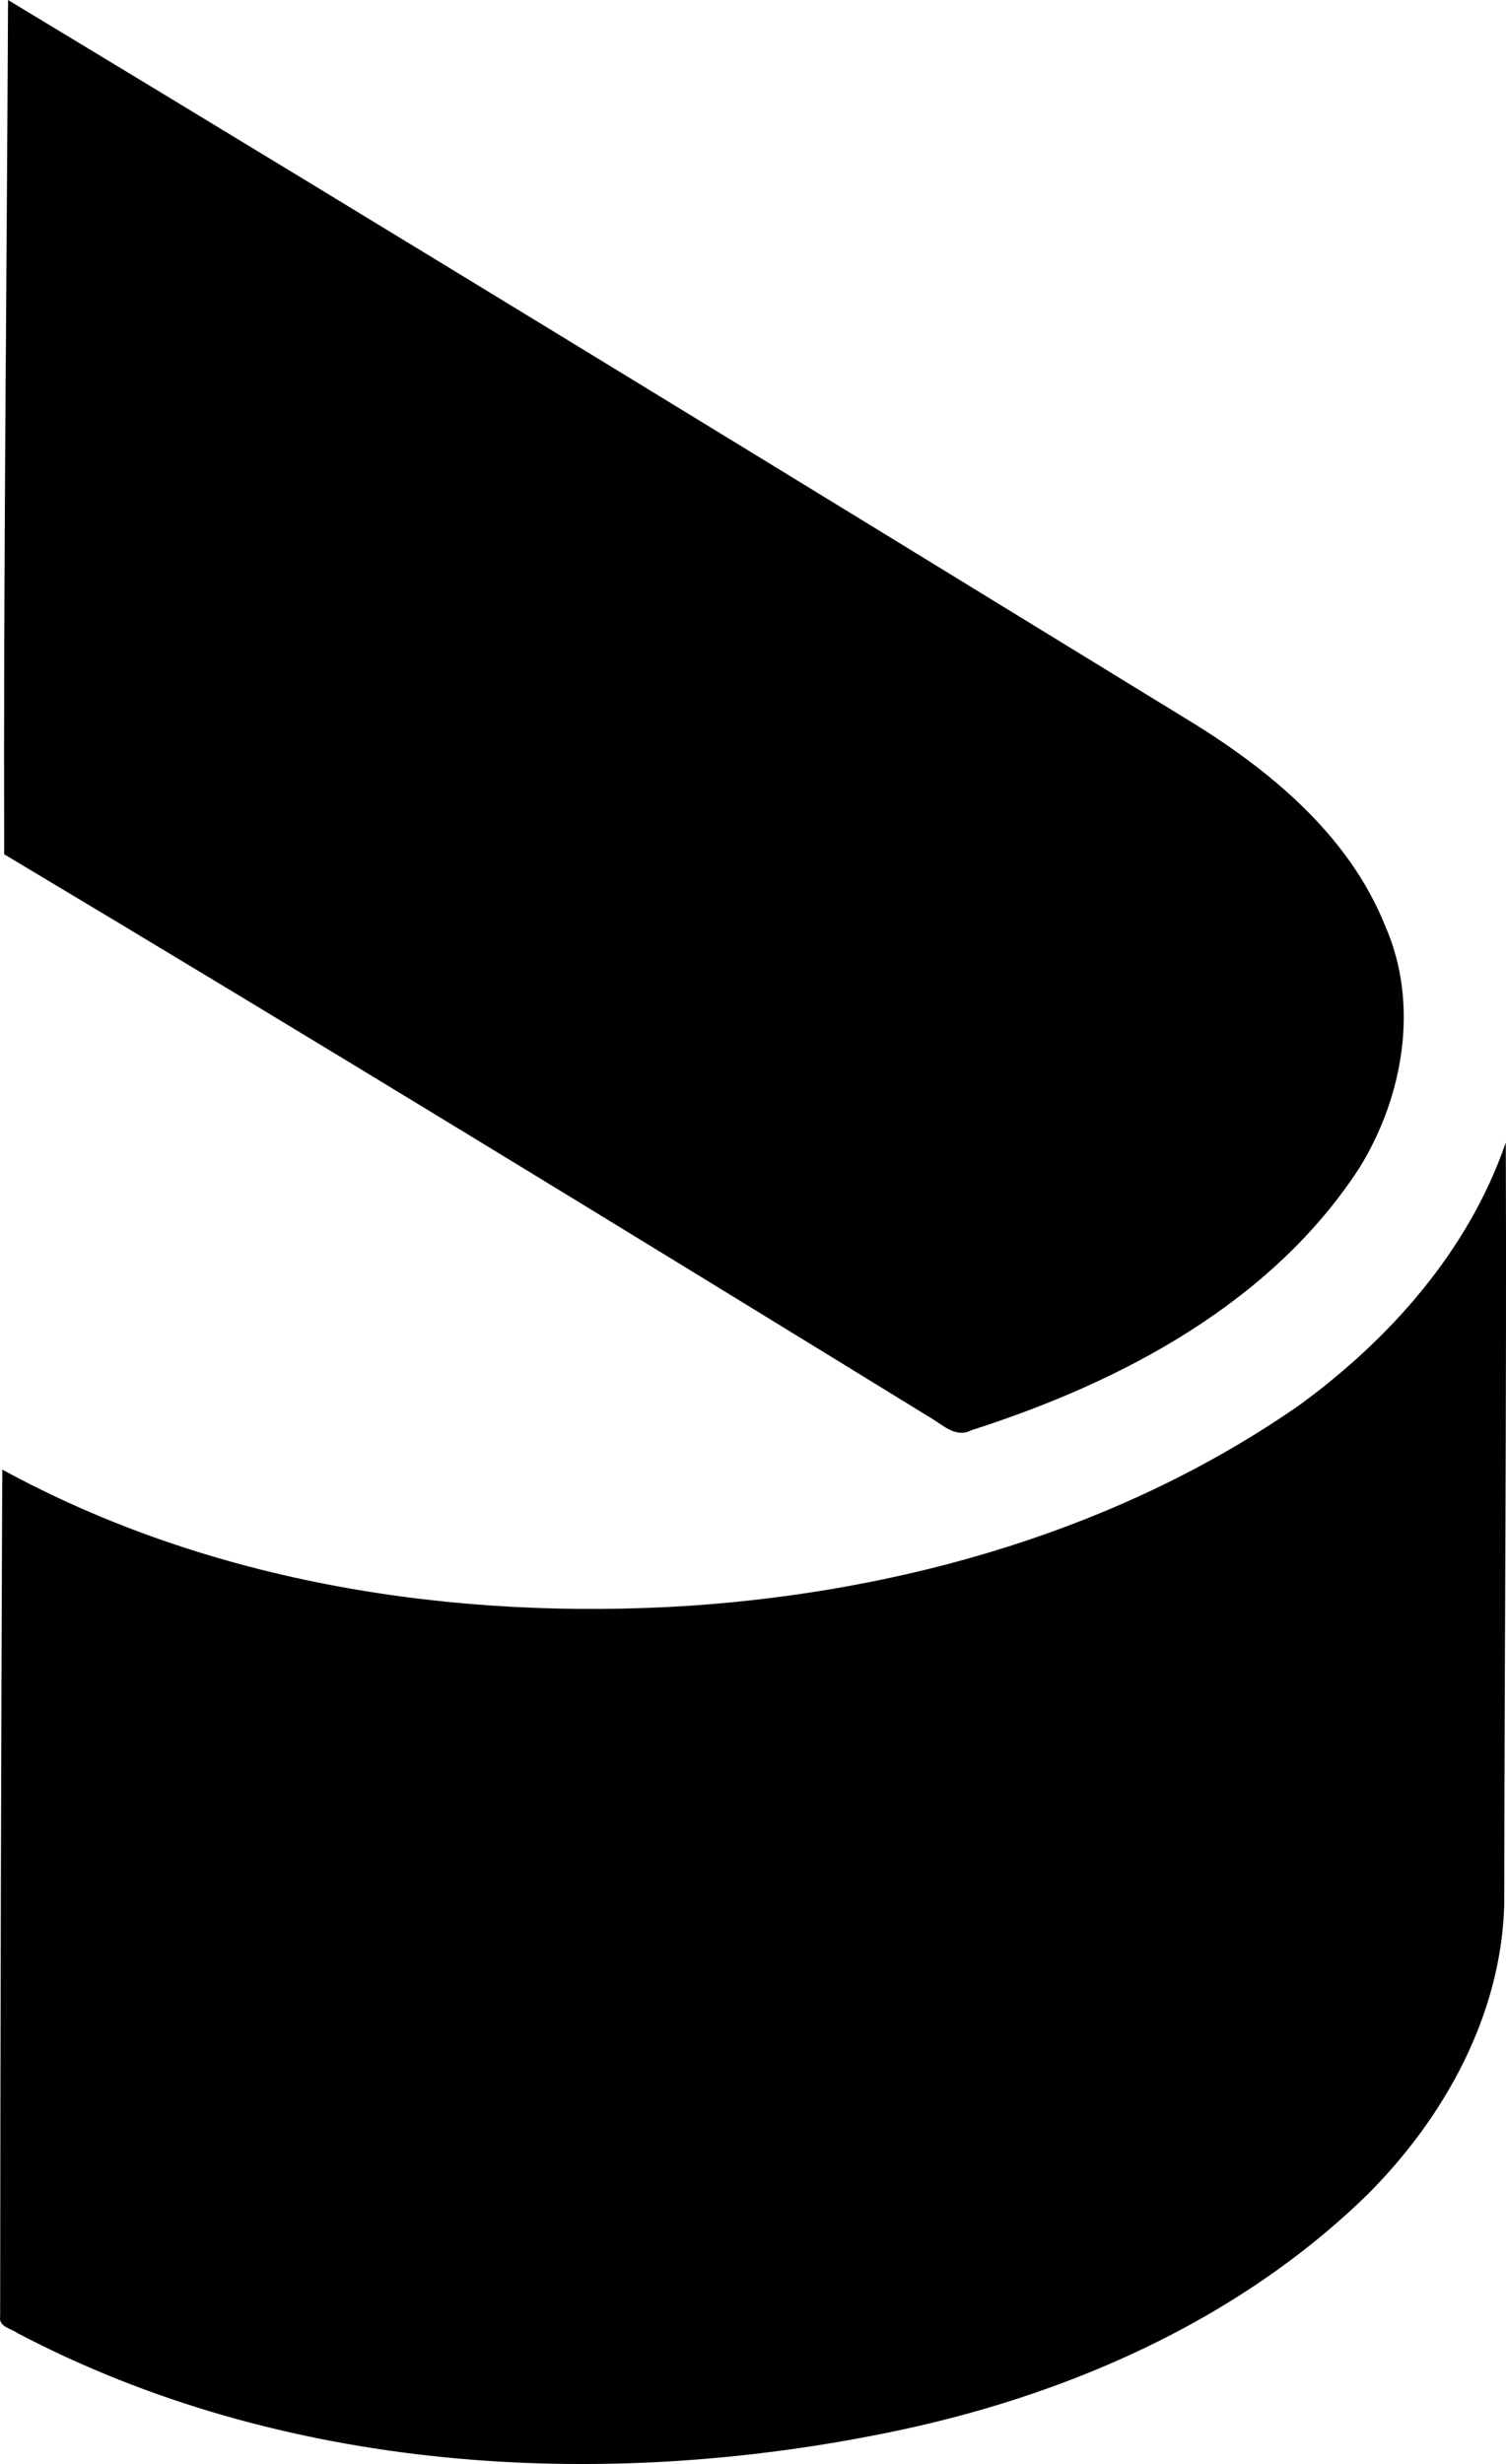 <?xml version="1.0" encoding="iso-8859-1"?>
<!-- Generator: Adobe Illustrator 21.0.2, SVG Export Plug-In . SVG Version: 6.00 Build 0)  -->
<svg version="1.1" xmlns="http://www.w3.org/2000/svg" xmlns:xlink="http://www.w3.org/1999/xlink" x="0px" y="0px"
	 viewBox="0 0 20.581 33.663" style="enable-background:new 0 0 20.581 33.663;" xml:space="preserve">
<g id="Jansky_x5F_Architekturen">
	<path d="M0.11,0c5.377,3.247,10.731,6.528,16.085,9.811c1.133,0.686,2.236,1.585,2.739,2.848c0.465,1.066,0.243,2.323-0.353,3.291
		c-1.199,1.849-3.255,2.933-5.302,3.588c-0.227,0.119-0.411-0.088-0.595-0.189c-4.197-2.579-8.399-5.152-12.627-7.678
		C0.047,7.78,0.092,3.89,0.11,0z"/>
	<path d="M17.745,19.205c1.247-0.906,2.326-2.121,2.833-3.596c0.013,3.465-0.018,6.934-0.021,10.4
		c-0.037,1.51-0.811,2.911-1.86,3.963c-1.786,1.749-4.169,2.781-6.595,3.268c-3.945,0.799-8.253,0.529-11.858-1.363
		c-0.09-0.065-0.266-0.087-0.242-0.232c0.003-3.856,0.013-7.712,0.029-11.568c2.847,1.554,6.175,2.065,9.386,1.861
		C12.358,21.739,15.307,20.897,17.745,19.205z"/>
</g>
<g id="Layer_1">
</g>
</svg>
